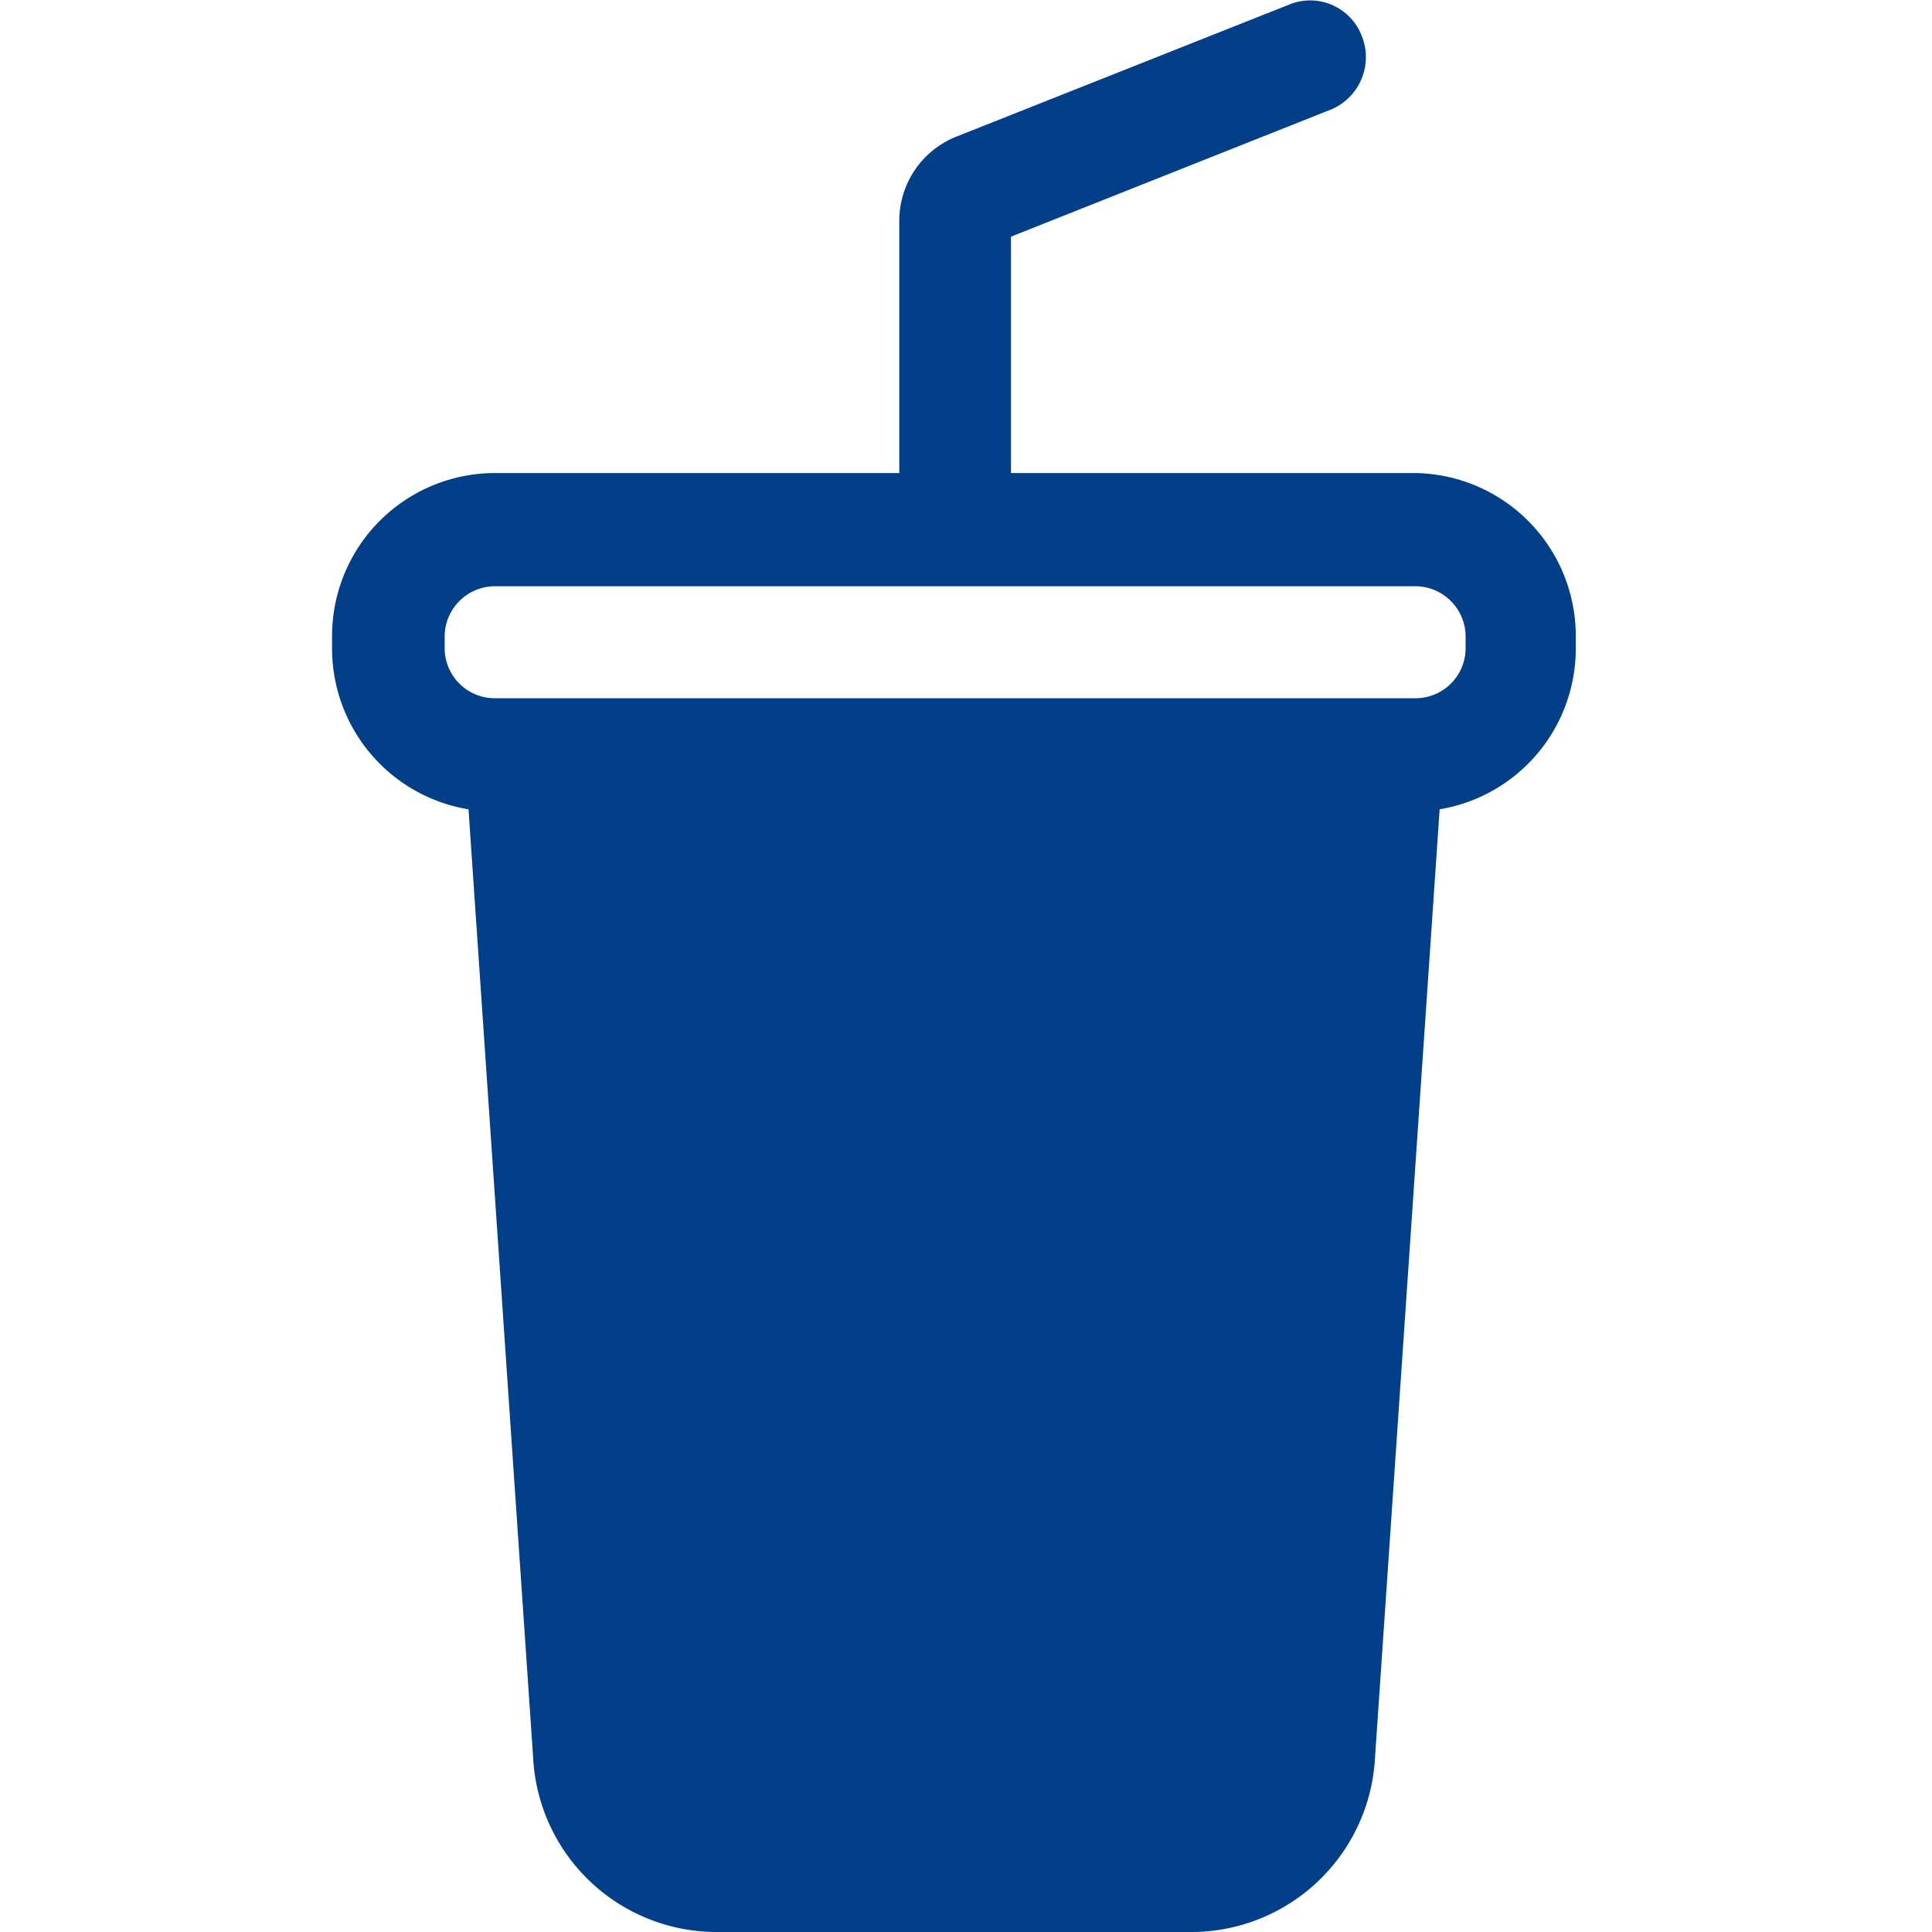 <svg id="Lag_1" data-name="Lag 1" xmlns="http://www.w3.org/2000/svg" viewBox="0 0 64 64"><defs><style>.cls-1{fill:#033f88;}</style></defs><title>Juice_Drink</title><g id="Icons"><g id="Icons-Symbols-Rev1"><g id="Food-Icons"><g id="Juice-drink"><path id="juice_drink" data-name="juice drink" class="cls-1" d="M46.9,15.67H33.49V7.84L44.11,3.62a1.88,1.88,0,0,0,1-2.43A1.83,1.83,0,0,0,42.76.13L31.67,4.53a3,3,0,0,0-1.88,2.79v8.35H16.38A5.4,5.4,0,0,0,11,21.1v.35a5.4,5.4,0,0,0,4.52,5.36l2.14,31.4a6.09,6.09,0,0,0,6,5.79H39.55a6.1,6.1,0,0,0,6-5.79l2.14-31.4a5.4,5.4,0,0,0,4.51-5.36V21.1A5.4,5.4,0,0,0,46.9,15.67Zm1.65,5.78a1.66,1.66,0,0,1-1.65,1.68H16.38a1.66,1.66,0,0,1-1.65-1.68V21.1a1.67,1.67,0,0,1,1.65-1.68H46.9a1.67,1.67,0,0,1,1.65,1.68Z"/></g></g></g></g></svg>